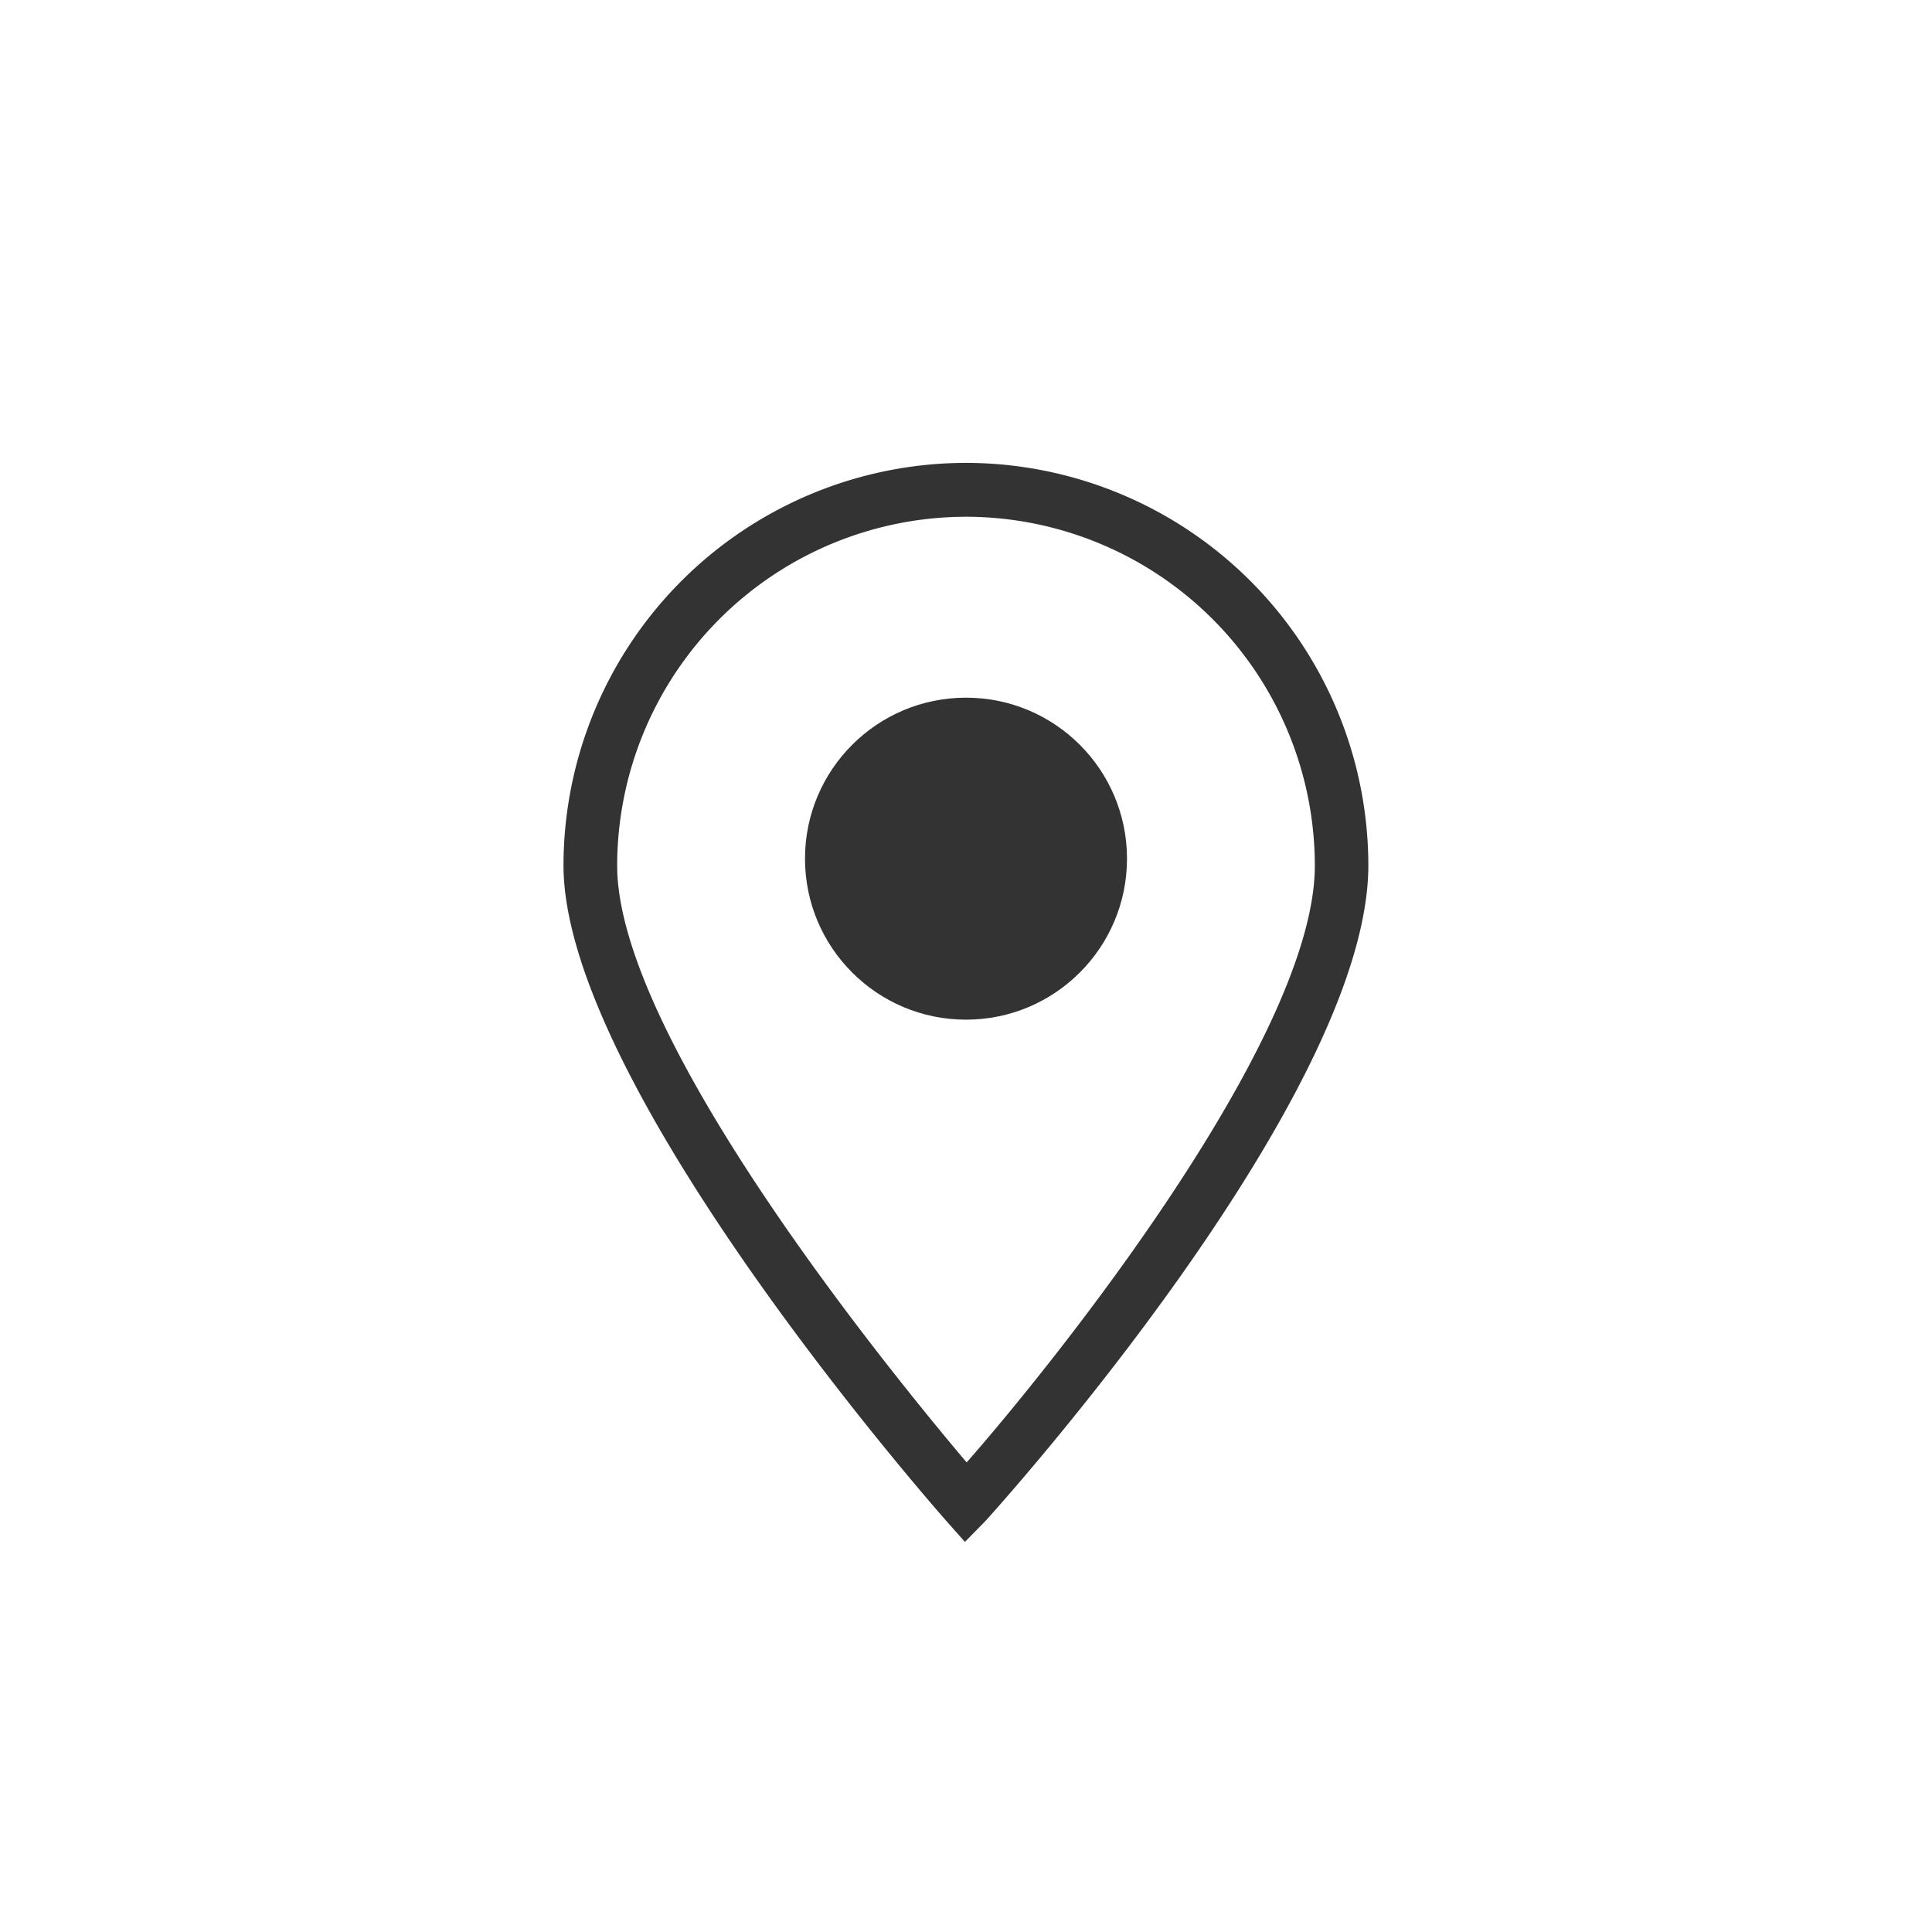 <svg xmlns="http://www.w3.org/2000/svg" width="36" height="36" viewBox="0 0 36 36">
    <defs>
        <style>
            .cls-2{fill:#333}
        </style>
    </defs>
    <g id="ic_list_place_nor" transform="translate(7.754 58.75)">
        <path id="area" fill="none" d="M0 0H36V36H0z" transform="translate(-7.754 -58.75)"/>
        <g id="ic">
            <path id="패스_20710" d="M10.246-50.125a7.508 7.508 0 0 0-7.5 7.5c0 4.076 6.834 11.875 7.125 12.206l.355.4.374-.381c.071-.073 7.143-7.873 7.143-12.226a7.508 7.508 0 0 0-7.497-7.499zm.012 18.625c-1.419-1.678-6.512-7.92-6.512-11.121a6.508 6.508 0 0 1 6.5-6.5 6.508 6.508 0 0 1 6.5 6.5c0 3.239-4.938 9.36-6.488 11.121z" class="cls-2"/>
            <circle id="타원_42992" cx="3" cy="3" r="3" class="cls-2" transform="translate(7.246 -45.75)"/>
        </g>
    </g>
</svg>
